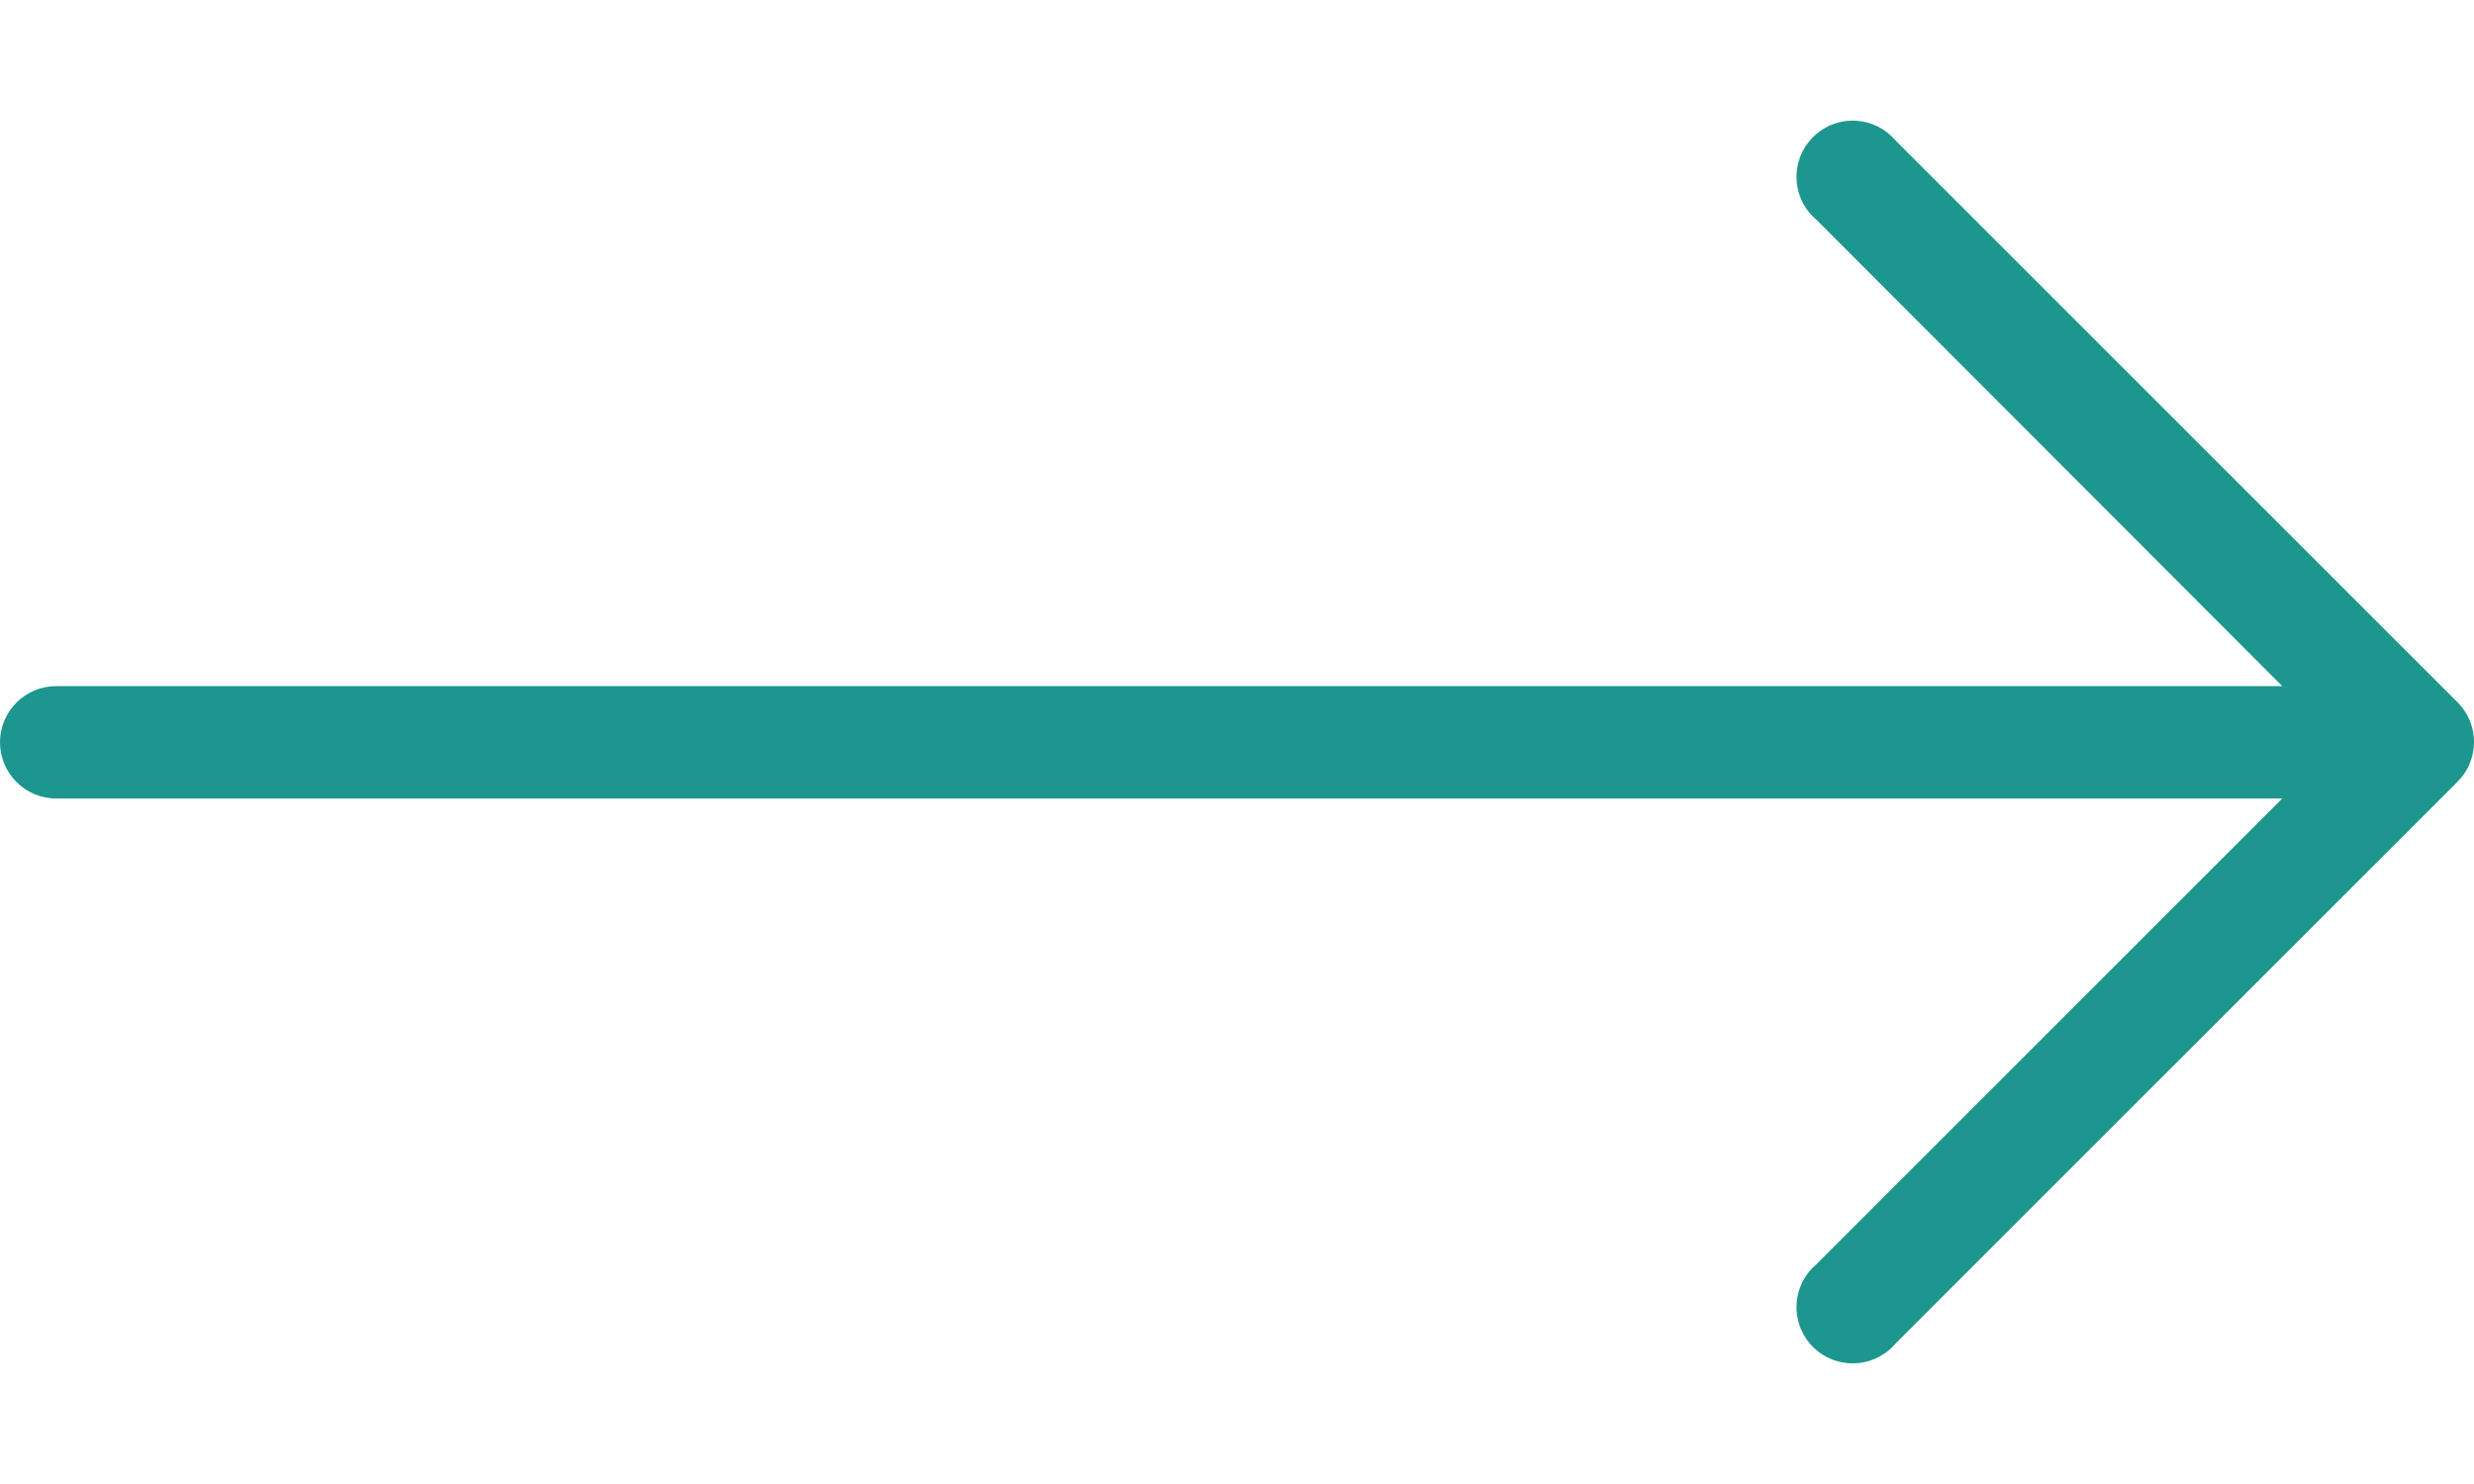 <svg width="20" height="12" viewBox="0 0 20 12" fill="none" xmlns="http://www.w3.org/2000/svg">
<g id="Group">
<path id="Vector" d="M19.868 5.68L15.322 1.134C15.159 0.944 14.872 0.921 14.682 1.085C14.491 1.248 14.469 1.535 14.632 1.726C14.647 1.743 14.664 1.76 14.682 1.775L18.45 5.548H0.455C0.204 5.548 0 5.751 0 6.002C0 6.253 0.204 6.457 0.455 6.457H18.45L14.682 10.225C14.491 10.388 14.469 10.675 14.632 10.866C14.795 11.056 15.082 11.079 15.273 10.915C15.291 10.9 15.307 10.884 15.322 10.866L19.868 6.32C20.044 6.143 20.044 5.857 19.868 5.68Z" fill="#1D968F"/>
</g>
</svg>
